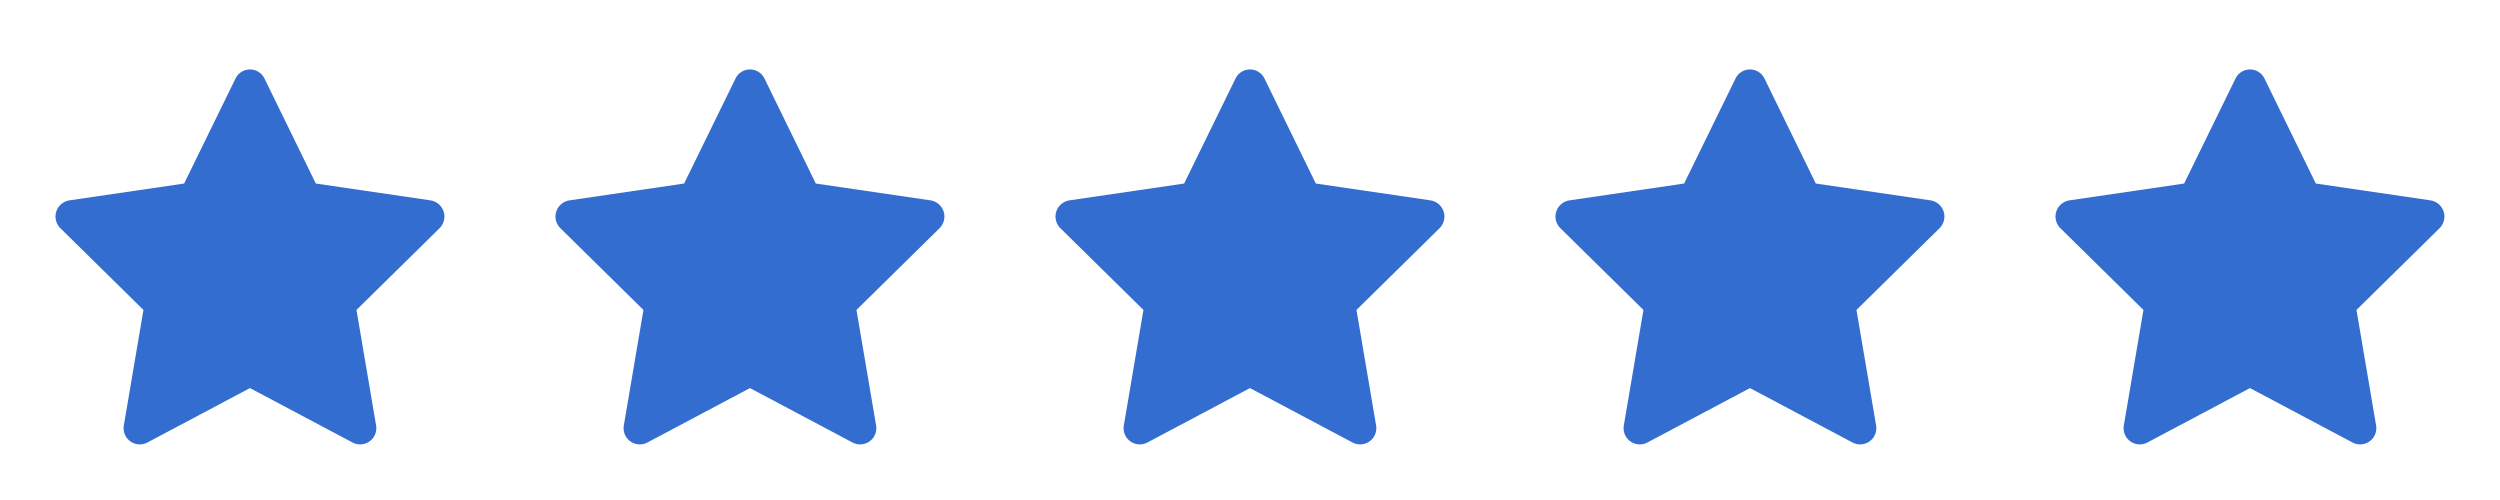 <svg xmlns="http://www.w3.org/2000/svg" width="180" height="36" viewBox="0 0 180 36">
  <g id="ic_star_active_big">
    <rect id="area" width="36" height="36" fill="none"/>
    <path id="star" d="M172.288,408.155l3.695,7.559,8.262,1.213a1.179,1.179,0,0,1,.646,2.005l-5.98,5.884,1.412,8.307a1.167,1.167,0,0,1-1.69,1.24l-7.391-3.922-7.39,3.922a1.167,1.167,0,0,1-1.69-1.24l1.411-8.307-5.979-5.884a1.179,1.179,0,0,1,.645-2.005l8.263-1.213,3.7-7.559A1.159,1.159,0,0,1,172.288,408.155Z" transform="translate(-153.245 -402.5)" fill="#346dd0"/>
  </g>
  <g id="ic_star_active_big-2" data-name="ic_star_active_big" transform="translate(36)">
    <rect id="area-2" data-name="area" width="36" height="36" fill="none"/>
    <path id="star-2" data-name="star" d="M172.288,408.155l3.695,7.559,8.262,1.213a1.179,1.179,0,0,1,.646,2.005l-5.98,5.884,1.412,8.307a1.167,1.167,0,0,1-1.69,1.24l-7.391-3.922-7.39,3.922a1.167,1.167,0,0,1-1.69-1.24l1.411-8.307-5.979-5.884a1.179,1.179,0,0,1,.645-2.005l8.263-1.213,3.7-7.559A1.159,1.159,0,0,1,172.288,408.155Z" transform="translate(-153.245 -402.5)" fill="#346dd0"/>
  </g>
  <g id="ic_star_active_big-3" data-name="ic_star_active_big" transform="translate(72)">
    <rect id="area-3" data-name="area" width="36" height="36" fill="none"/>
    <path id="star-3" data-name="star" d="M172.288,408.155l3.695,7.559,8.262,1.213a1.179,1.179,0,0,1,.646,2.005l-5.98,5.884,1.412,8.307a1.167,1.167,0,0,1-1.69,1.24l-7.391-3.922-7.39,3.922a1.167,1.167,0,0,1-1.69-1.24l1.411-8.307-5.979-5.884a1.179,1.179,0,0,1,.645-2.005l8.263-1.213,3.7-7.559A1.159,1.159,0,0,1,172.288,408.155Z" transform="translate(-153.245 -402.5)" fill="#346dd0"/>
  </g>
  <g id="ic_star_active_big-4" data-name="ic_star_active_big" transform="translate(108)">
    <rect id="area-4" data-name="area" width="36" height="36" fill="none"/>
    <path id="star-4" data-name="star" d="M172.288,408.155l3.695,7.559,8.262,1.213a1.179,1.179,0,0,1,.646,2.005l-5.98,5.884,1.412,8.307a1.167,1.167,0,0,1-1.69,1.24l-7.391-3.922-7.39,3.922a1.167,1.167,0,0,1-1.69-1.24l1.411-8.307-5.979-5.884a1.179,1.179,0,0,1,.645-2.005l8.263-1.213,3.7-7.559A1.159,1.159,0,0,1,172.288,408.155Z" transform="translate(-153.245 -402.5)" fill="#346dd0"/>
  </g>
  <g id="ic_star_active_big-5" data-name="ic_star_active_big" transform="translate(144)">
    <rect id="area-5" data-name="area" width="36" height="36" fill="none"/>
    <path id="star-5" data-name="star" d="M172.288,408.155l3.695,7.559,8.262,1.213a1.179,1.179,0,0,1,.646,2.005l-5.98,5.884,1.412,8.307a1.167,1.167,0,0,1-1.69,1.24l-7.391-3.922-7.39,3.922a1.167,1.167,0,0,1-1.69-1.24l1.411-8.307-5.979-5.884a1.179,1.179,0,0,1,.645-2.005l8.263-1.213,3.7-7.559A1.159,1.159,0,0,1,172.288,408.155Z" transform="translate(-153.245 -402.5)" fill="#346dd0"/>
  </g>
</svg>
